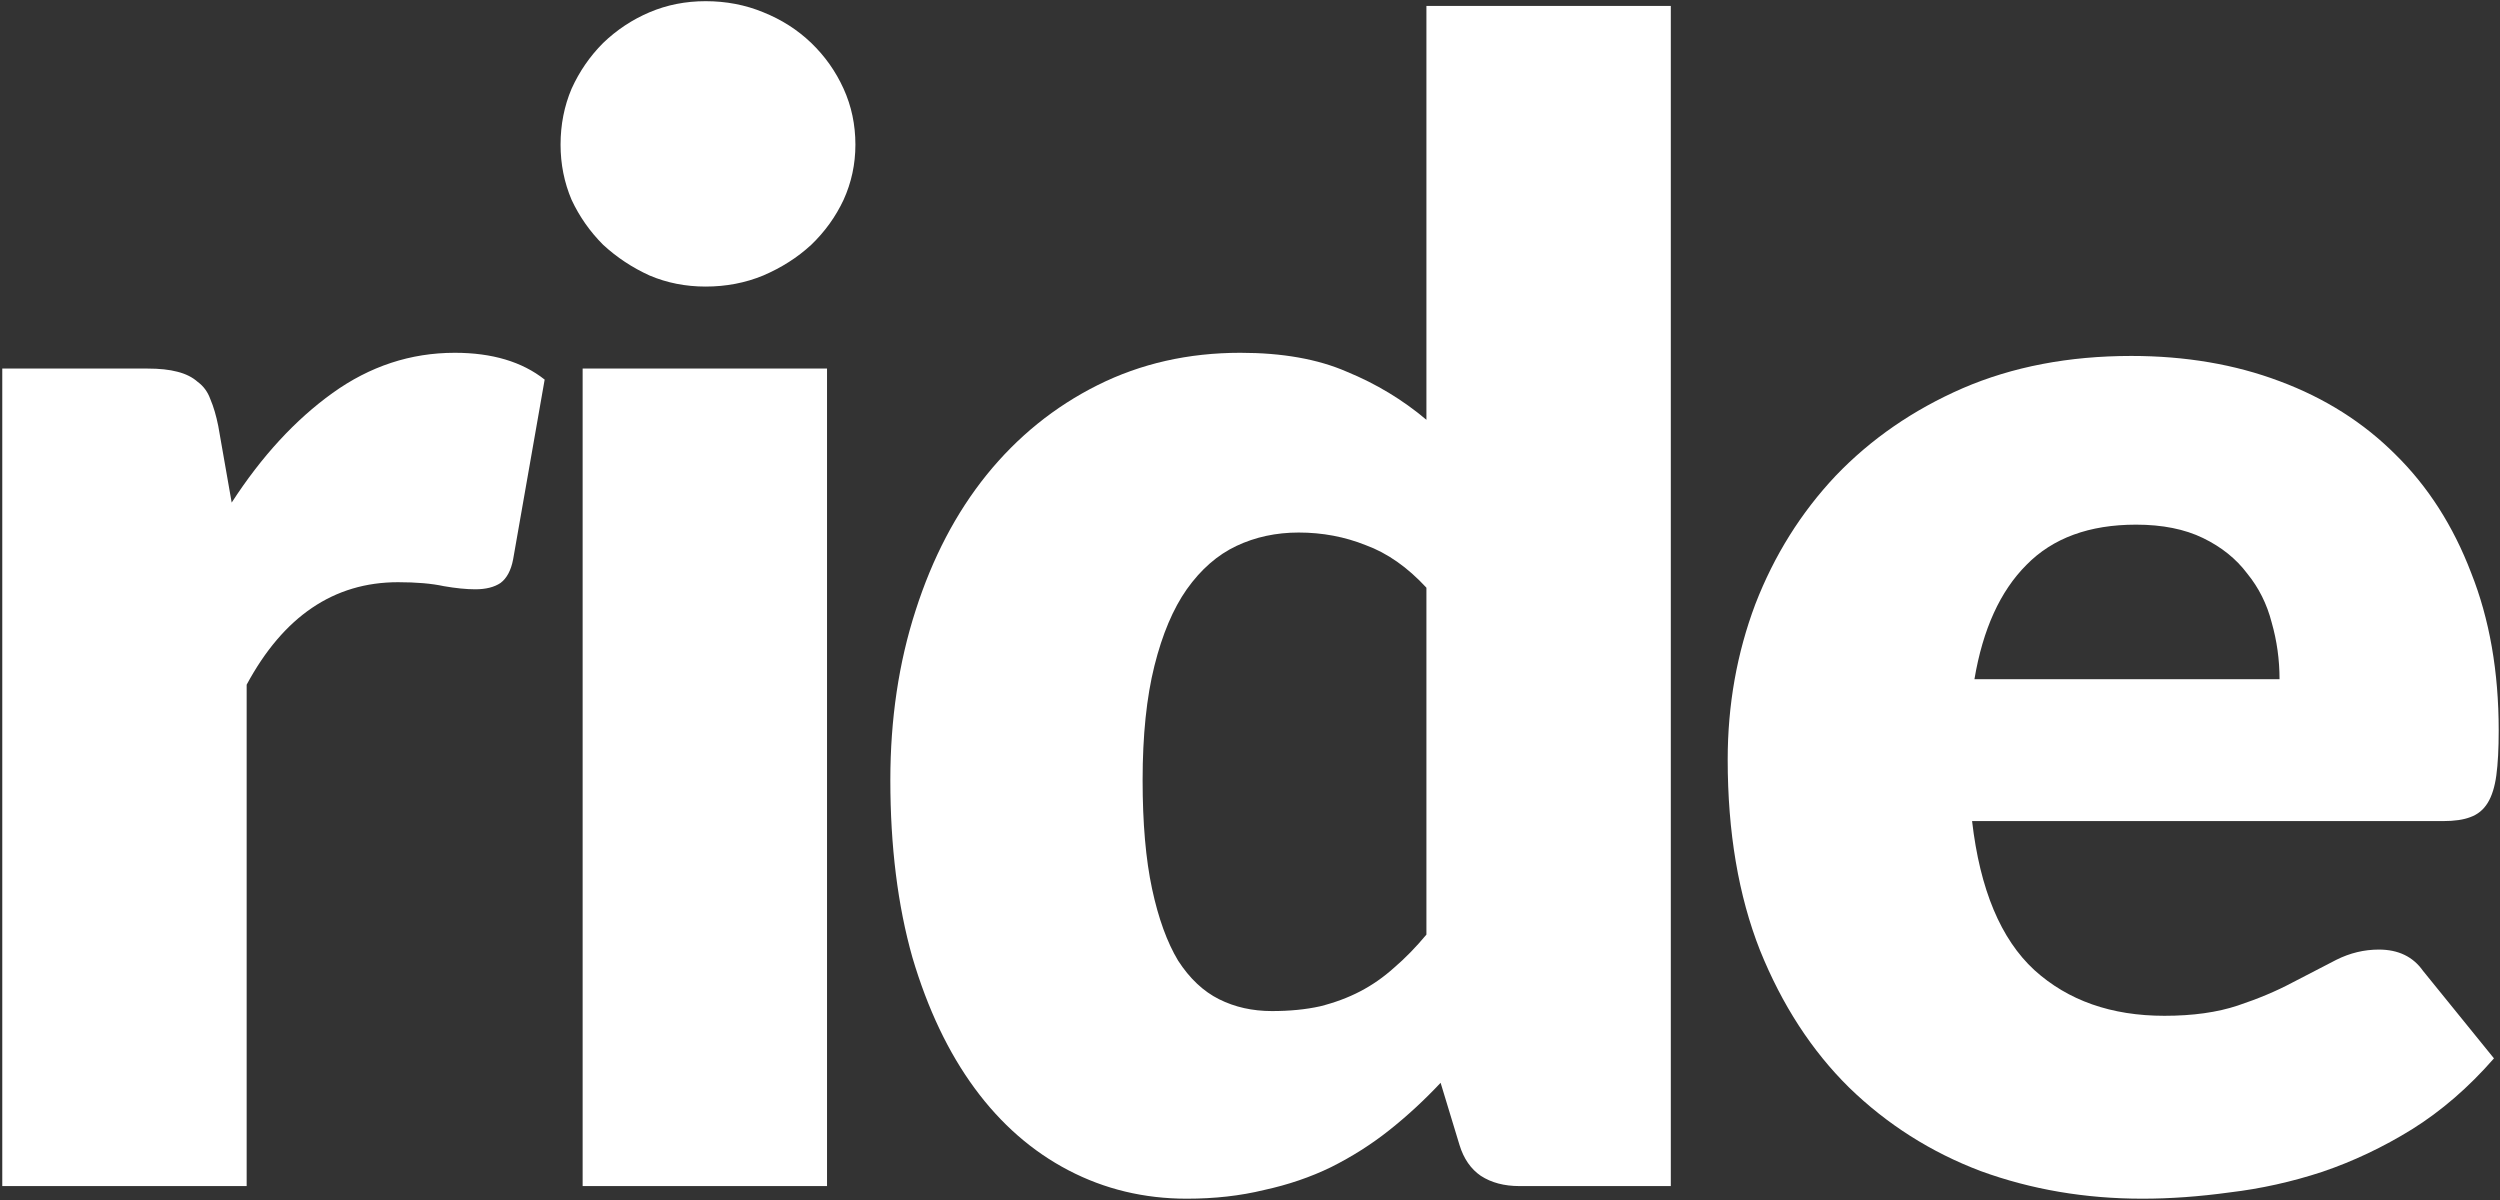 <svg width="352" height="169" viewBox="0 0 352 169" version="1.1" xmlns="http://www.w3.org/2000/svg" xmlns:xlink="http://www.w3.org/1999/xlink" xmlns:figma="http://www.figma.com/figma/ns">
<rect x="0" y="0" width="352" height="169" fill="#333333" stroke="none"/>
<g id="Canvas" transform="translate(-1388 60)" figma:type="canvas">
<g id="ride" figma:type="vector">
<use xlink:href="#path0_fill" transform="translate(1388.32 -59.833)" fill="#FFFFFF"/>
<use xlink:href="#path1_fill" transform="translate(1388.32 -59.833)" fill="#FFFFFF"/>
<use xlink:href="#path2_fill" transform="translate(1388.32 -59.833)" fill="#FFFFFF"/>
<use xlink:href="#path3_fill" transform="translate(1388.32 -59.833)" fill="#FFFFFF"/>
</g>
</g>
<defs>
<path id="path0_fill" d="M 0 166.833L 0 51.726L 20.424 51.726C 22.126 51.726 23.532 51.874 24.642 52.17C 25.826 52.466 26.788 52.947 27.528 53.613C 28.342 54.205 28.934 55.019 29.304 56.055C 29.748 57.091 30.118 58.349 30.414 59.829L 32.301 70.596C 36.519 64.084 41.255 58.941 46.509 55.167C 51.763 51.393 57.498 49.506 63.714 49.506C 68.968 49.506 73.186 50.764 76.368 53.28L 71.928 78.588C 71.632 80.142 71.04 81.252 70.152 81.918C 69.264 82.51 68.08 82.806 66.6 82.806C 65.342 82.806 63.862 82.658 62.16 82.362C 60.458 81.992 58.312 81.807 55.722 81.807C 46.694 81.807 39.59 86.617 34.41 96.237L 34.41 166.833L 0 166.833Z"/>
<path id="path1_fill" d="M 116.125 51.726L 116.125 166.833L 81.715 166.833L 81.715 51.726L 116.125 51.726ZM 120.121 20.202C 120.121 22.94 119.566 25.53 118.456 27.972C 117.346 30.34 115.829 32.449 113.905 34.299C 111.981 36.075 109.724 37.518 107.134 38.628C 104.618 39.664 101.917 40.182 99.031 40.182C 96.219 40.182 93.592 39.664 91.15 38.628C 88.708 37.518 86.525 36.075 84.601 34.299C 82.751 32.449 81.271 30.34 80.161 27.972C 79.125 25.53 78.607 22.94 78.607 20.202C 78.607 17.39 79.125 14.763 80.161 12.321C 81.271 9.879 82.751 7.733 84.601 5.883C 86.525 4.033 88.708 2.59 91.15 1.554C 93.592 0.518 96.219 0 99.031 0C 101.917 0 104.618 0.518 107.134 1.554C 109.724 2.59 111.981 4.033 113.905 5.883C 115.829 7.733 117.346 9.879 118.456 12.321C 119.566 14.763 120.121 17.39 120.121 20.202Z"/>
<path id="path2_fill" d="M 213.618 166.833C 211.472 166.833 209.659 166.352 208.179 165.39C 206.773 164.428 205.774 162.985 205.182 161.061L 202.518 152.292C 200.224 154.734 197.819 156.954 195.303 158.952C 192.787 160.95 190.049 162.689 187.089 164.169C 184.203 165.575 181.058 166.648 177.654 167.388C 174.324 168.202 170.698 168.609 166.776 168.609C 160.782 168.609 155.232 167.277 150.126 164.613C 145.02 161.949 140.617 158.101 136.917 153.069C 133.217 148.037 130.294 141.895 128.148 134.643C 126.076 127.317 125.04 118.992 125.04 109.668C 125.04 101.084 126.224 93.129 128.592 85.803C 130.96 78.403 134.29 72.039 138.582 66.711C 142.948 61.309 148.165 57.091 154.233 54.057C 160.301 51.023 166.998 49.506 174.324 49.506C 180.244 49.506 185.239 50.394 189.309 52.17C 193.453 53.872 197.19 56.129 200.52 58.941L 200.52 0.666L 234.93 0.666L 234.93 166.833L 213.618 166.833ZM 178.764 142.191C 181.28 142.191 183.537 141.969 185.535 141.525C 187.607 141.007 189.494 140.304 191.196 139.416C 192.898 138.528 194.489 137.418 195.969 136.086C 197.523 134.754 199.04 133.2 200.52 131.424L 200.52 82.584C 197.856 79.698 195.007 77.7 191.973 76.59C 189.013 75.406 185.868 74.814 182.538 74.814C 179.356 74.814 176.433 75.443 173.769 76.701C 171.105 77.959 168.774 79.994 166.776 82.806C 164.852 85.544 163.335 89.133 162.225 93.573C 161.115 98.013 160.56 103.378 160.56 109.668C 160.56 115.736 161.004 120.842 161.892 124.986C 162.78 129.13 164.001 132.497 165.555 135.087C 167.183 137.603 169.107 139.416 171.327 140.526C 173.547 141.636 176.026 142.191 178.764 142.191Z"/>
<path id="path3_fill" d="M 299.771 49.95C 307.393 49.95 314.349 51.134 320.639 53.502C 327.003 55.87 332.442 59.311 336.956 63.825C 341.544 68.339 345.096 73.889 347.612 80.475C 350.202 86.987 351.497 94.387 351.497 102.675C 351.497 105.265 351.386 107.374 351.164 109.002C 350.942 110.63 350.535 111.925 349.943 112.887C 349.351 113.849 348.537 114.515 347.501 114.885C 346.539 115.255 345.281 115.44 343.727 115.44L 277.349 115.44C 278.459 125.06 281.382 132.053 286.118 136.419C 290.854 140.711 296.959 142.857 304.433 142.857C 308.429 142.857 311.87 142.376 314.756 141.414C 317.642 140.452 320.195 139.379 322.415 138.195C 324.709 137.011 326.781 135.938 328.631 134.976C 330.555 134.014 332.553 133.533 334.625 133.533C 337.363 133.533 339.435 134.532 340.841 136.53L 350.831 148.851C 347.279 152.921 343.431 156.251 339.287 158.841C 335.217 161.357 330.999 163.355 326.633 164.835C 322.341 166.241 318.012 167.203 313.646 167.721C 309.354 168.313 305.247 168.609 301.325 168.609C 293.259 168.609 285.674 167.314 278.57 164.724C 271.54 162.06 265.361 158.138 260.033 152.958C 254.779 147.778 250.598 141.34 247.49 133.644C 244.456 125.948 242.939 116.994 242.939 106.782C 242.939 99.086 244.234 91.797 246.824 84.915C 249.488 78.033 253.262 72.002 258.146 66.822C 263.104 61.642 269.061 57.535 276.017 54.501C 283.047 51.467 290.965 49.95 299.771 49.95ZM 300.437 73.704C 293.851 73.704 288.708 75.591 285.008 79.365C 281.308 83.065 278.866 88.43 277.682 95.46L 320.639 95.46C 320.639 92.722 320.269 90.058 319.529 87.468C 318.863 84.878 317.716 82.584 316.088 80.586C 314.534 78.514 312.462 76.849 309.872 75.591C 307.282 74.333 304.137 73.704 300.437 73.704Z"/>
</defs>
</svg>
